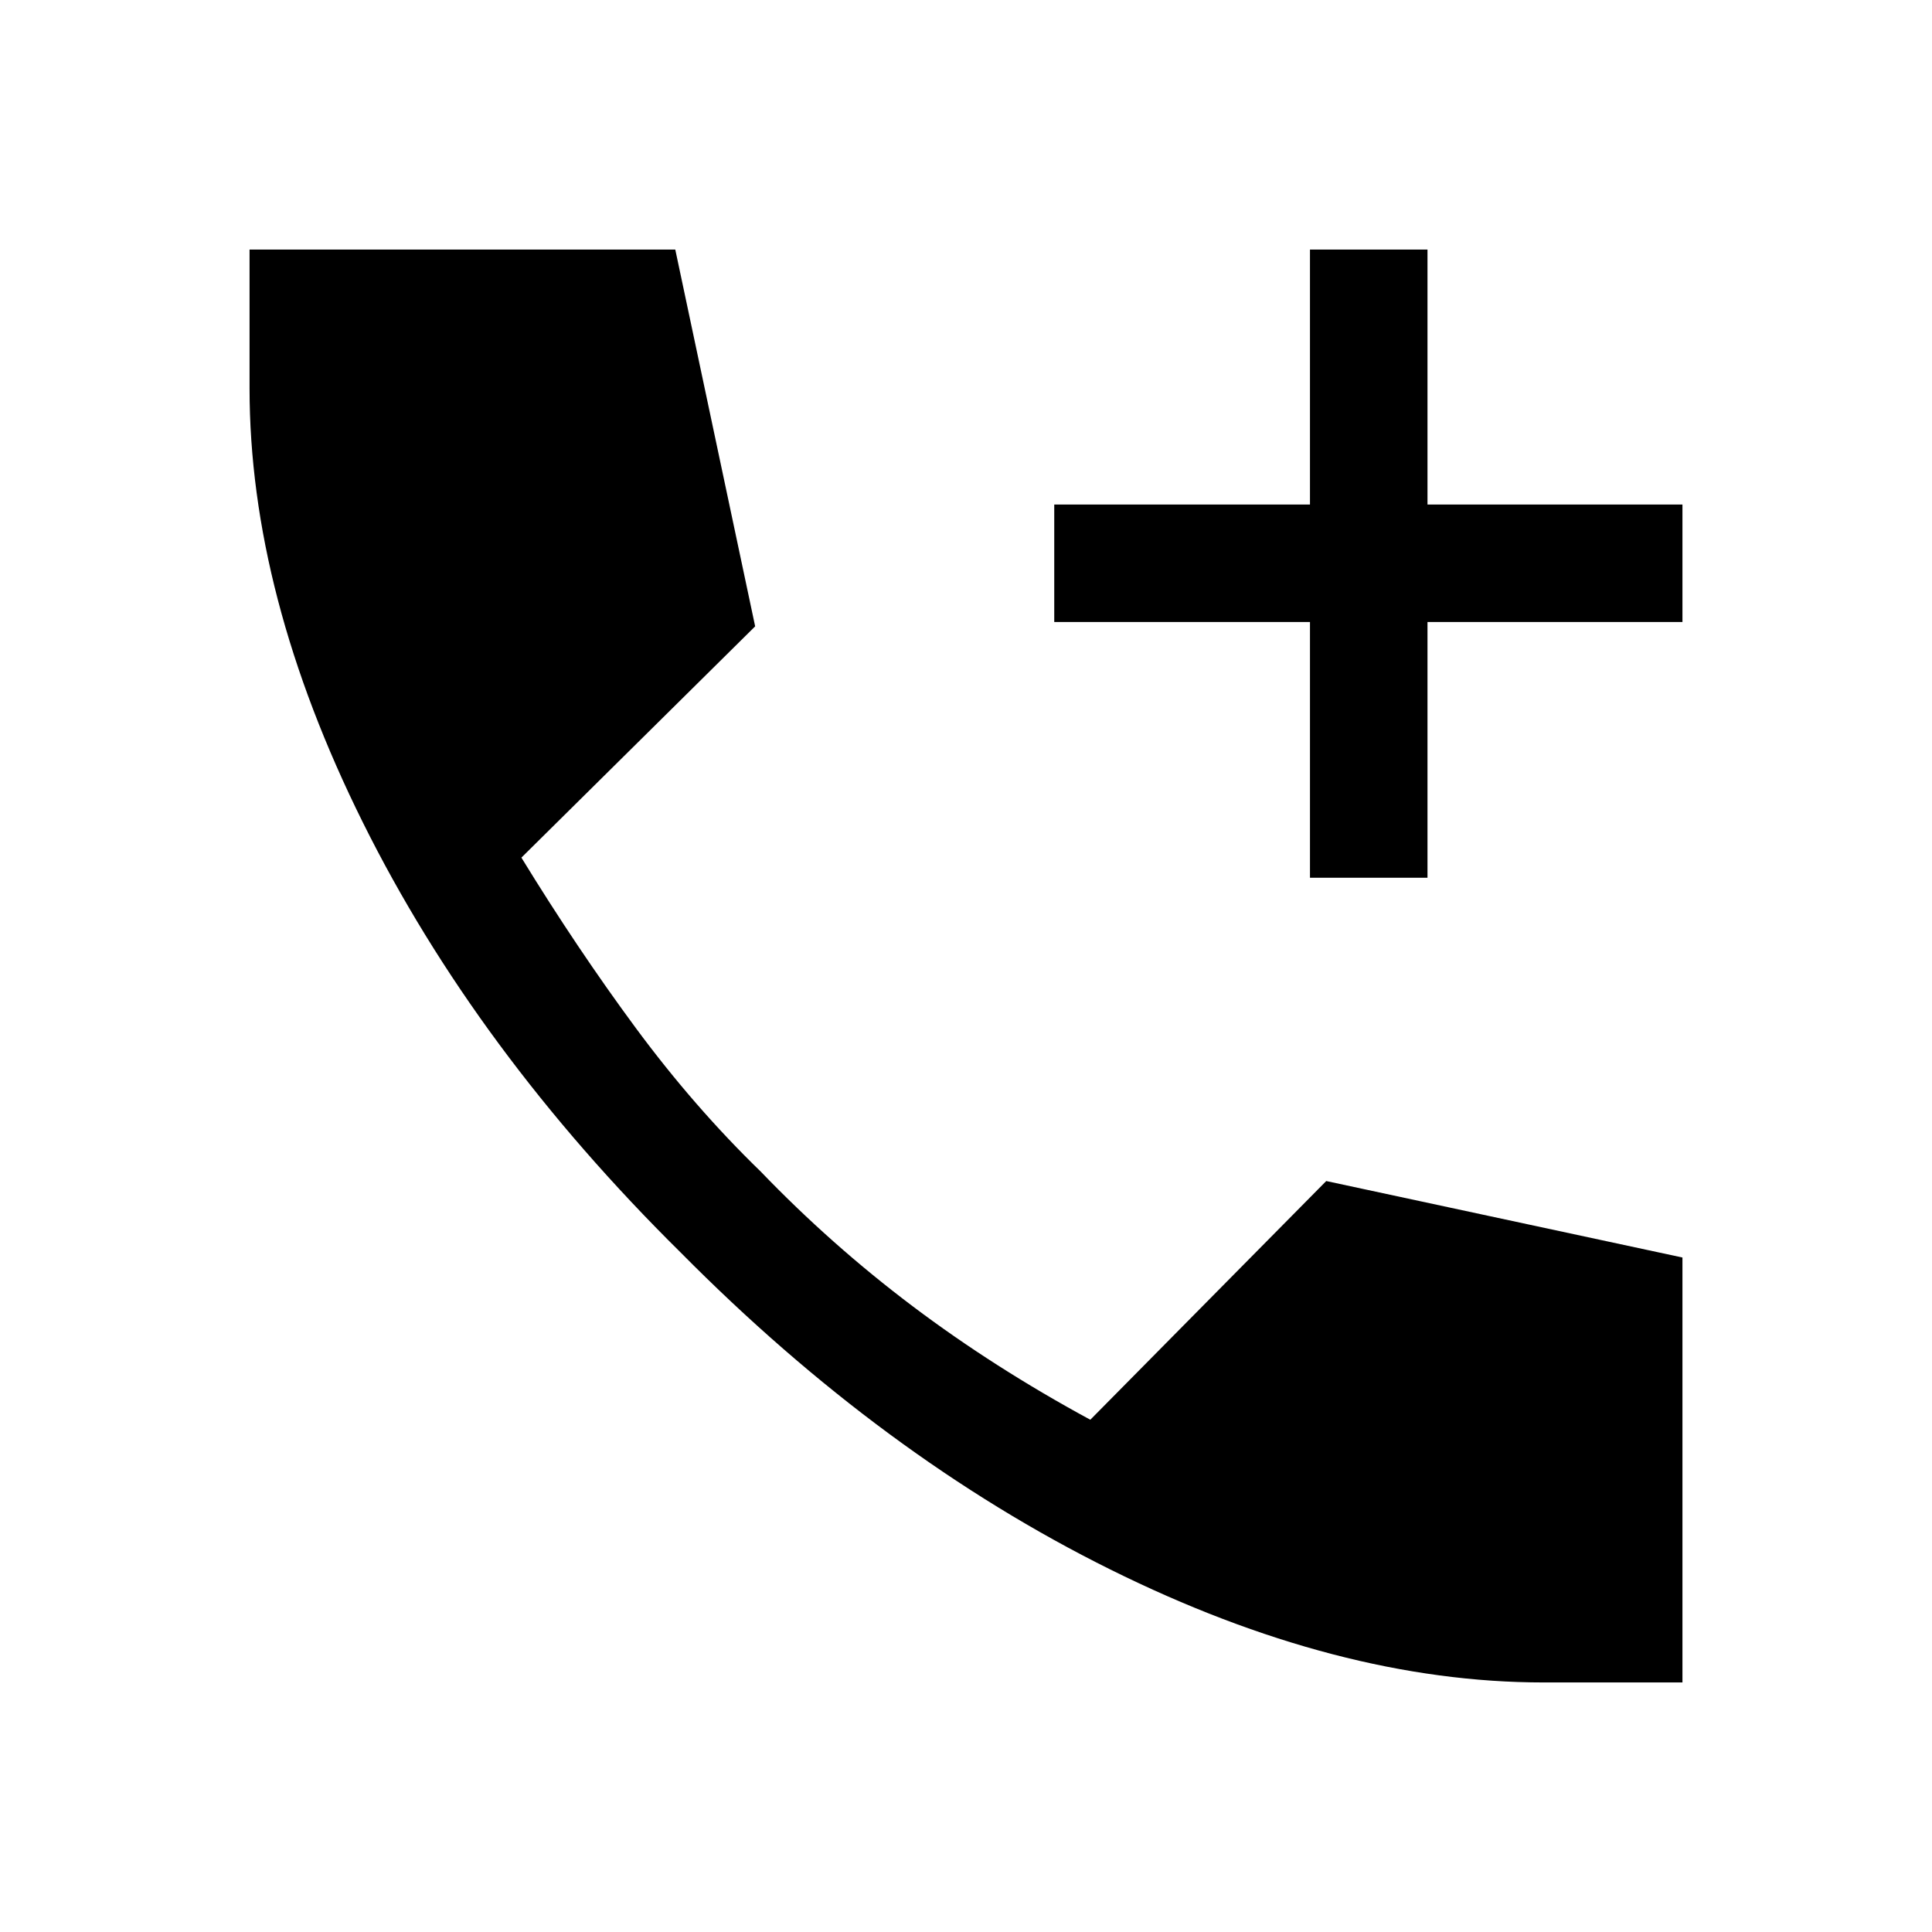 <svg xmlns="http://www.w3.org/2000/svg" height="48" viewBox="0 -960 960 960" width="48"><path d="M650.92-523.85v-127.07H523.85v-58.39h127.07V-836h58.39v126.69H836v58.39H709.31v127.07h-58.39ZM767-124q-102.15 0-215.27-56.12-113.11-56.11-213.5-157.5Q236.62-438 180.31-551.31 124-664.61 124-767v-69h211.54l39.69 187.23-116.15 114.92q27.77 45.31 56.84 84.66Q345-409.85 378-377.85q35 36.39 75.46 66.89 40.46 30.5 88.31 56.42L659-373.15l177 38V-124h-69Z"/></svg>